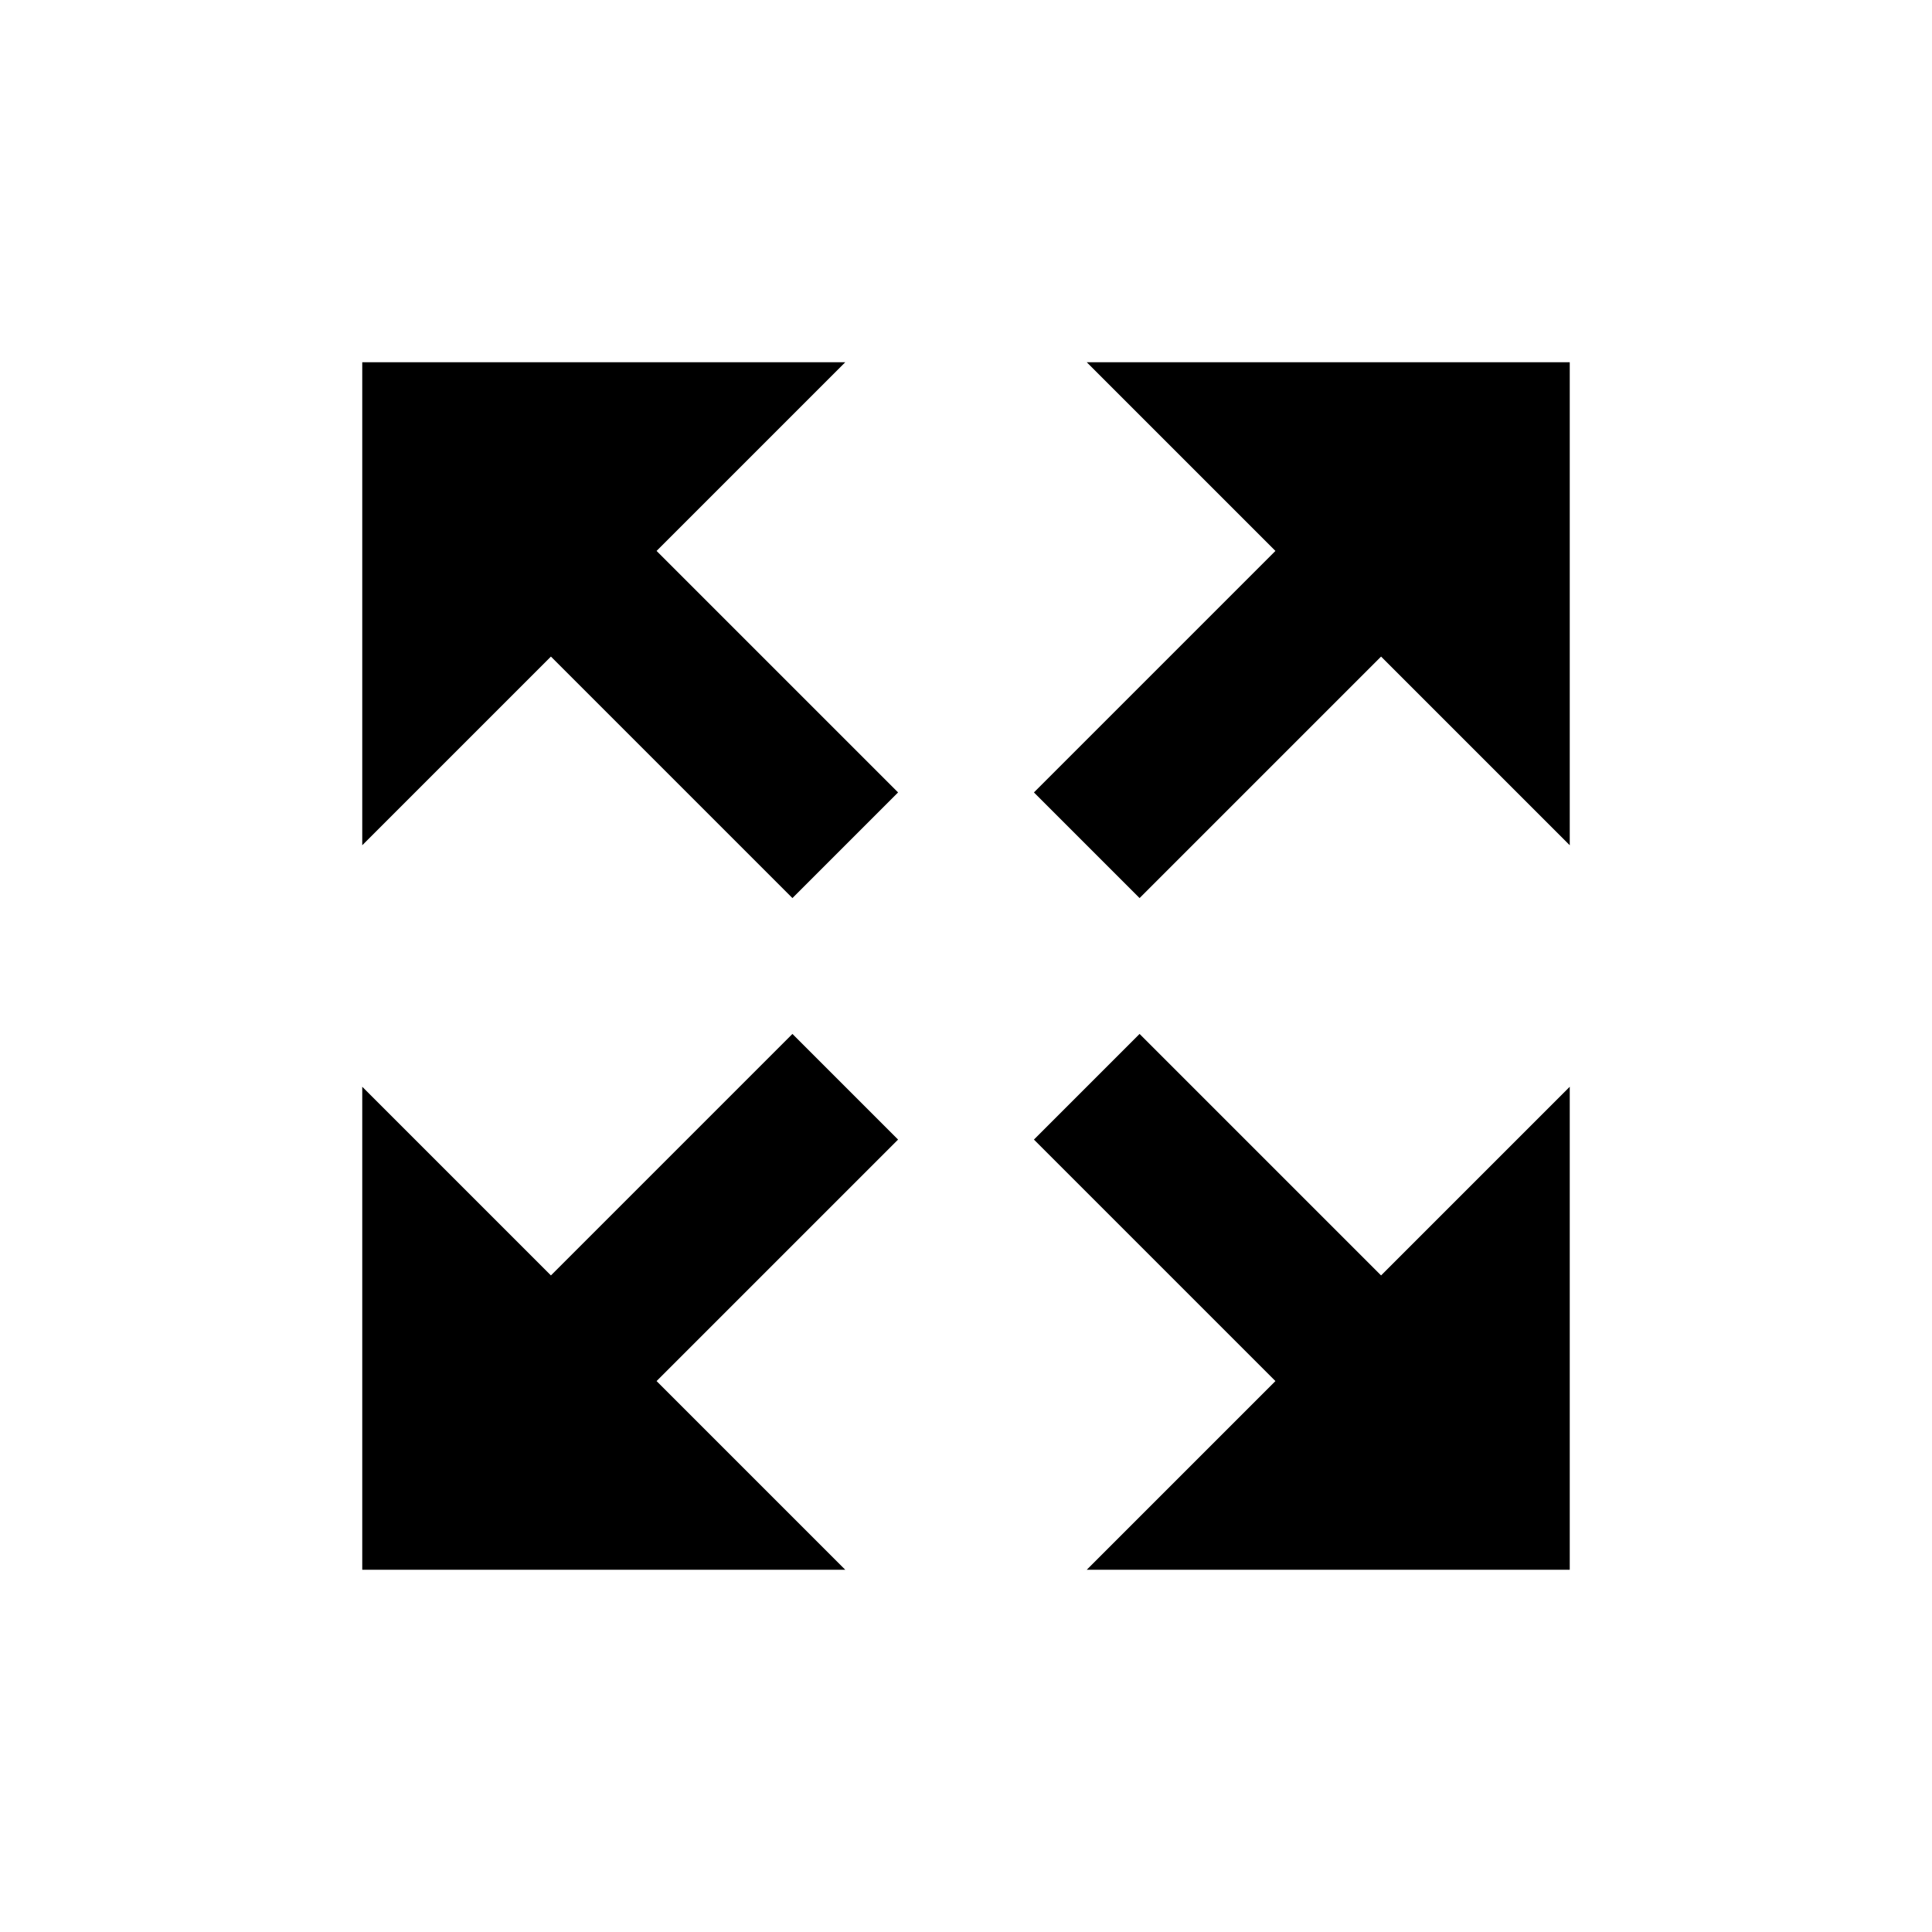 <svg id="icon-expand" width="512" height="512" fill="#000" viewBox="0 0 512 512"><path d="m274 210l64-64l-50-50l128 0l0 128l-50-50l-64 64z m0 92l28-28l64 64l50-50l0 128l-128 0l50-50z m-36 0l-64 64l50 50l-128 0l0-128l50 50l64-64z m0-92l-28 28l-64-64l-50 50l0-128l128 0l-50 50z"/></svg>